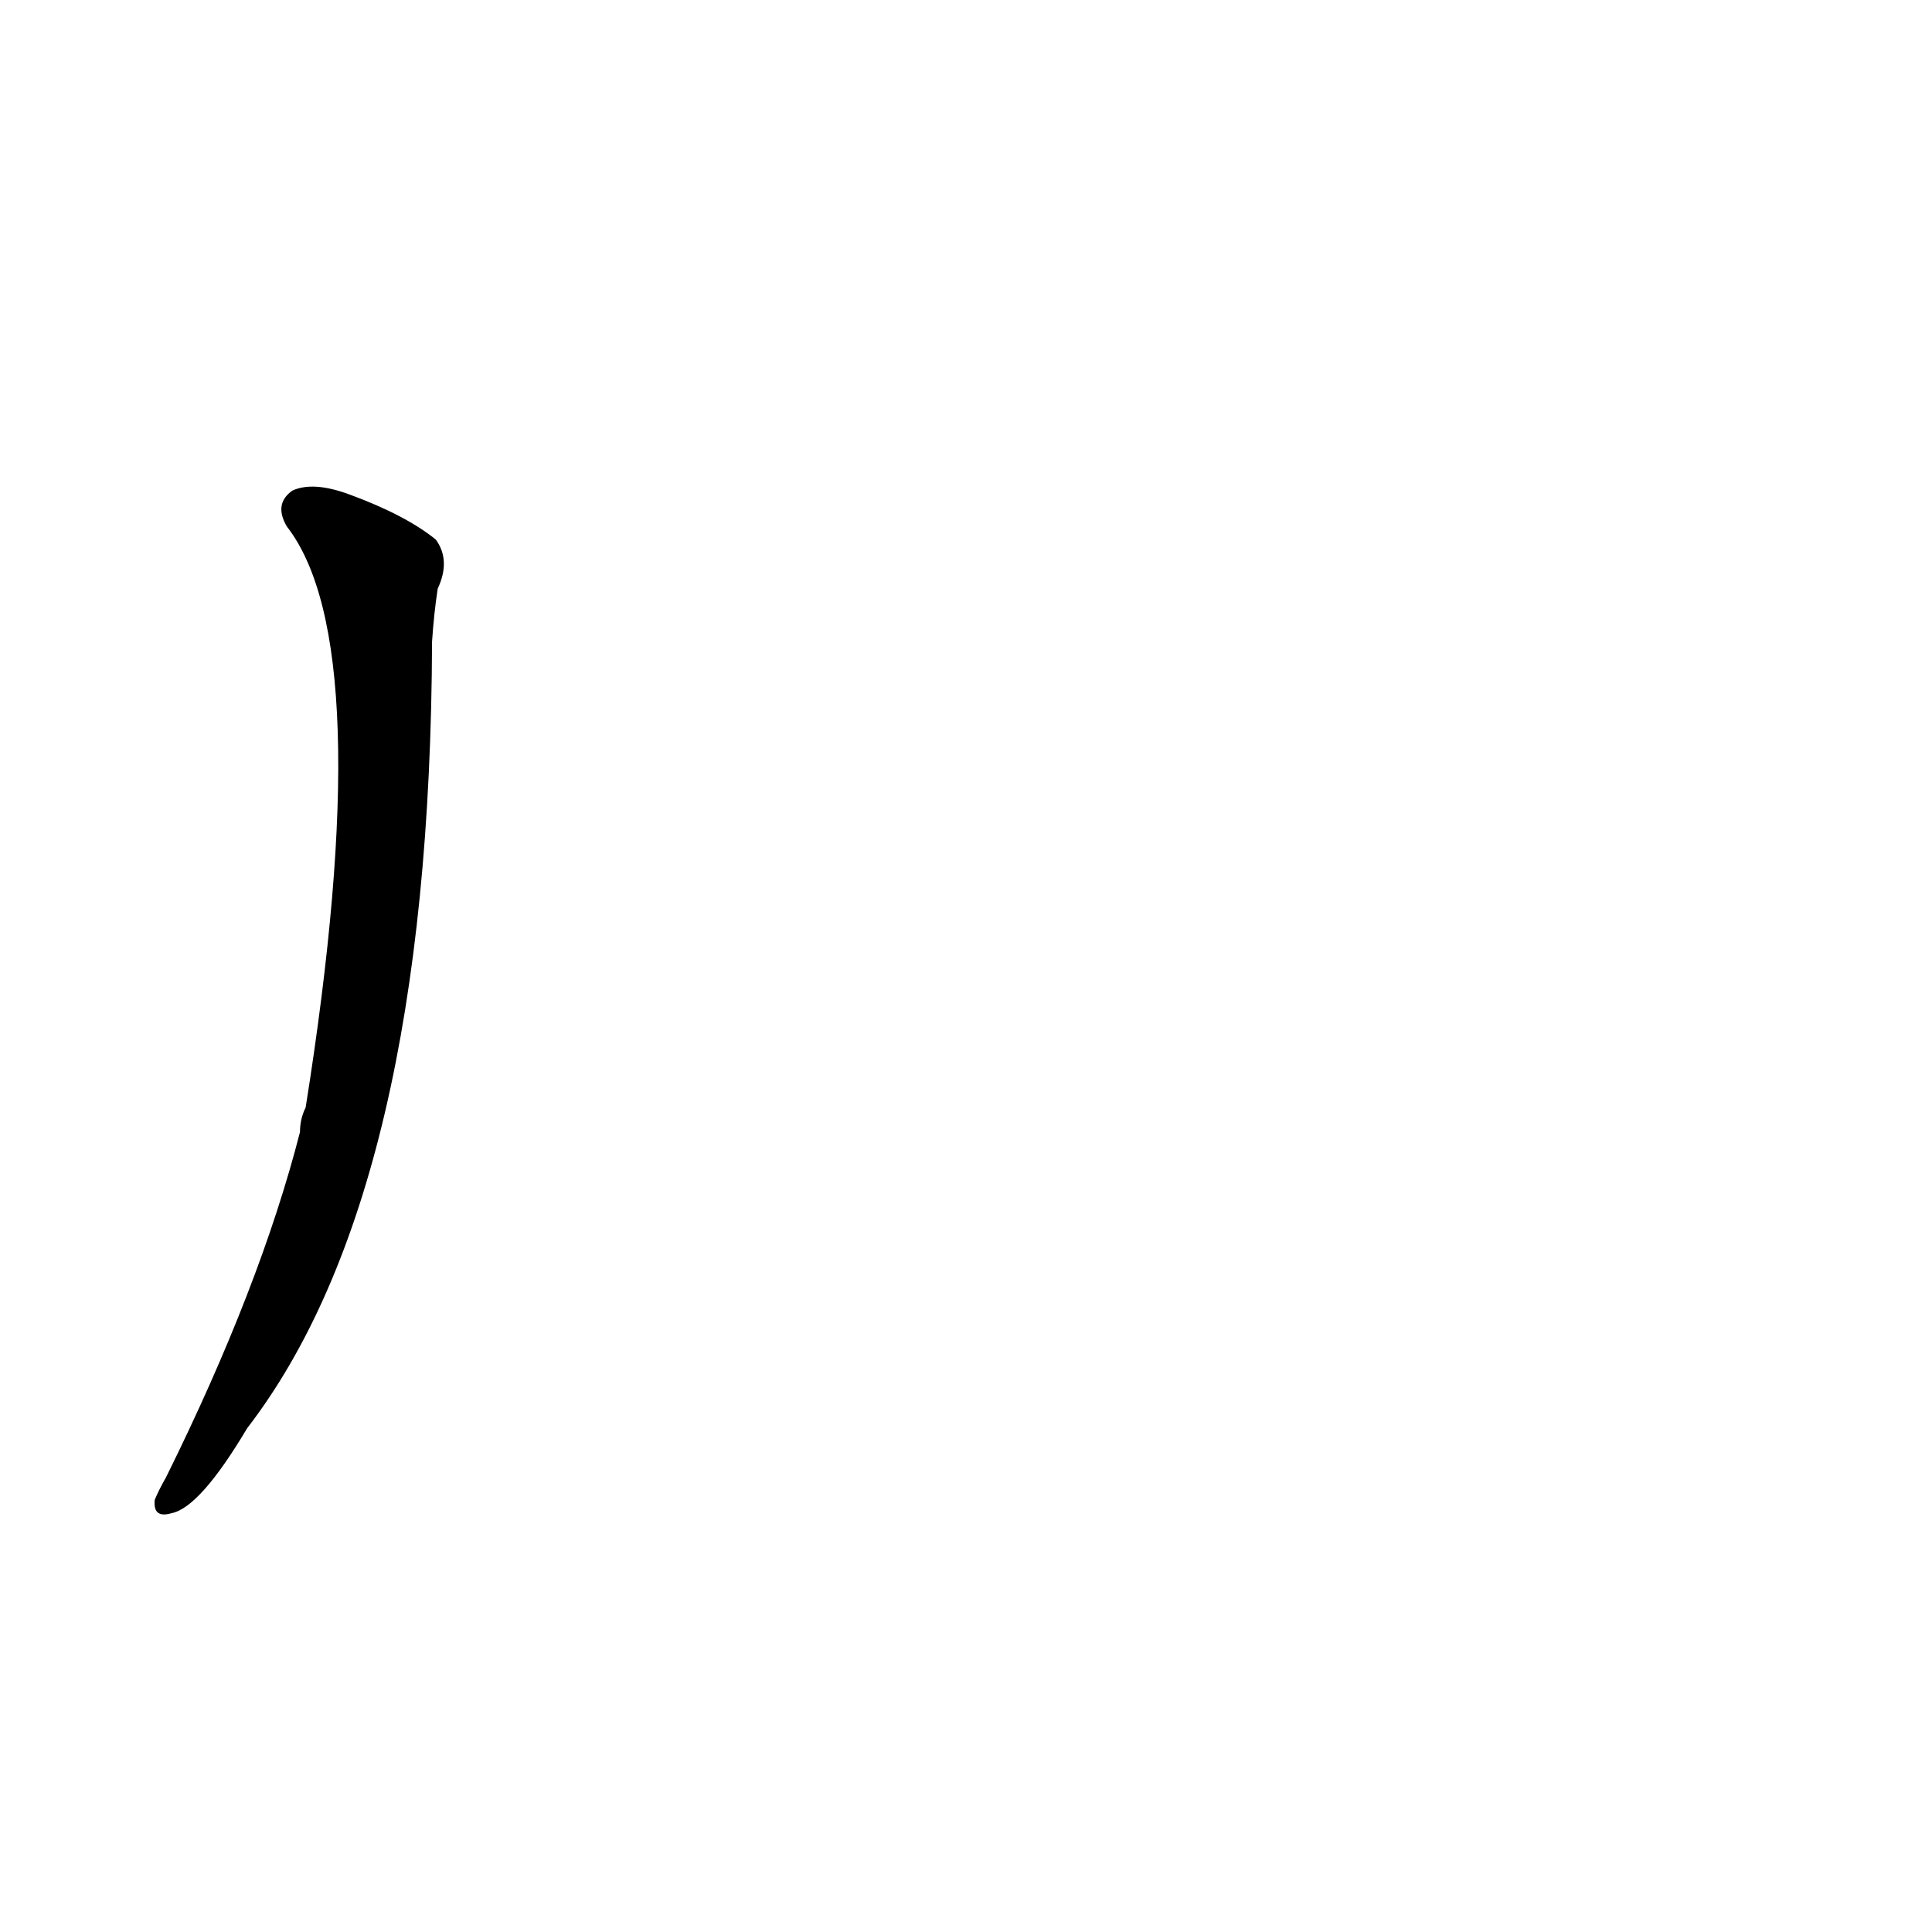 <?xml version='1.0' encoding='utf-8'?>
<svg xmlns="http://www.w3.org/2000/svg" version="1.1" viewBox="0 0 1024 1024"><g transform="scale(1, -1) translate(0, -900)"><path d="M 152 621 Q 201 558 162 313 Q 159 307 159 300 Q 138 218 88 117 Q 84 110 82 105 Q 81 95 91 98 Q 106 101 131 143 Q 228 269 229 560 Q 230 575 232 588 Q 239 603 231 614 Q 215 627 185 638 Q 166 645 155 640 Q 145 633 152 621 Z" fill="black" /></g></svg>